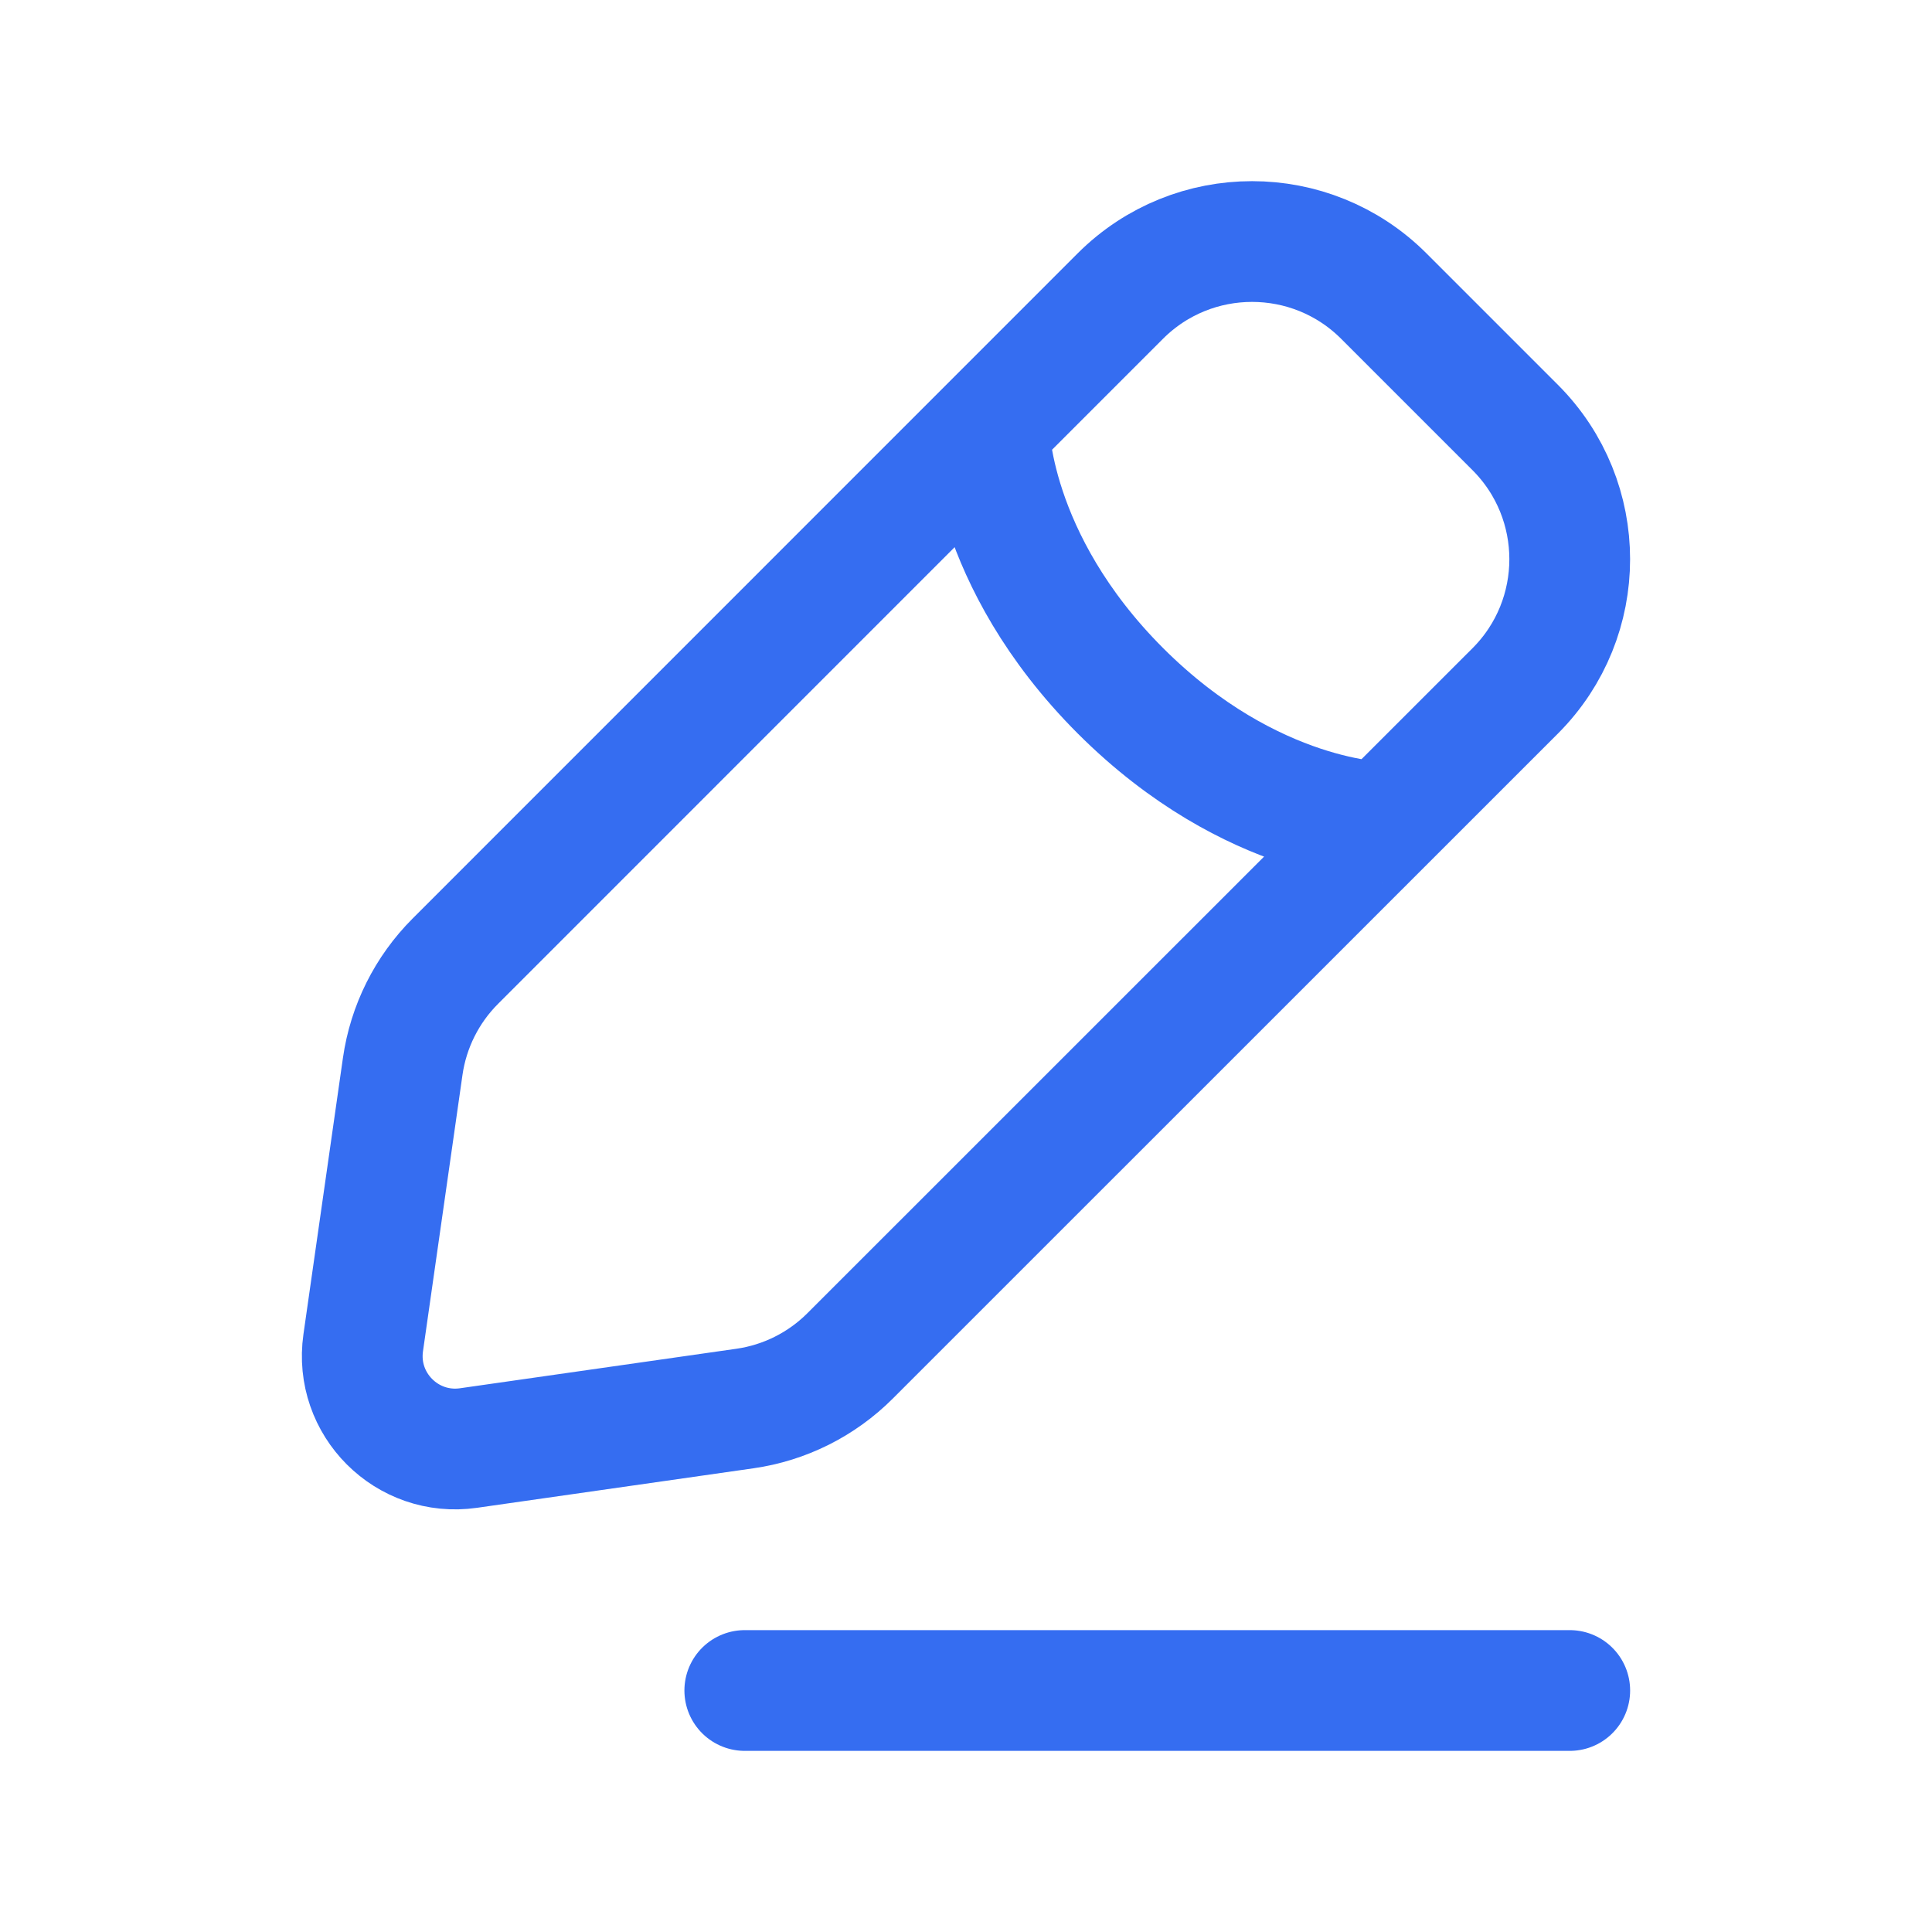 <svg xmlns="http://www.w3.org/2000/svg" width="16" height="16" viewBox="0 0 16 16" fill="none"><path d="M6.168 14H13M8.19 3.541C8.19 3.541 8.19 4.631 9.279 5.721C10.369 6.81 11.459 6.81 11.459 6.81M3.88 11.992L6.168 11.665C6.498 11.618 6.804 11.465 7.04 11.229L12.549 5.721C13.15 5.119 13.15 4.143 12.549 3.541L11.459 2.451C10.857 1.85 9.881 1.85 9.279 2.451L3.771 7.96C3.535 8.196 3.382 8.502 3.335 8.832L3.008 11.12C2.935 11.629 3.371 12.065 3.88 11.992Z" stroke="#356DF1" stroke-linecap="round"></path></svg>